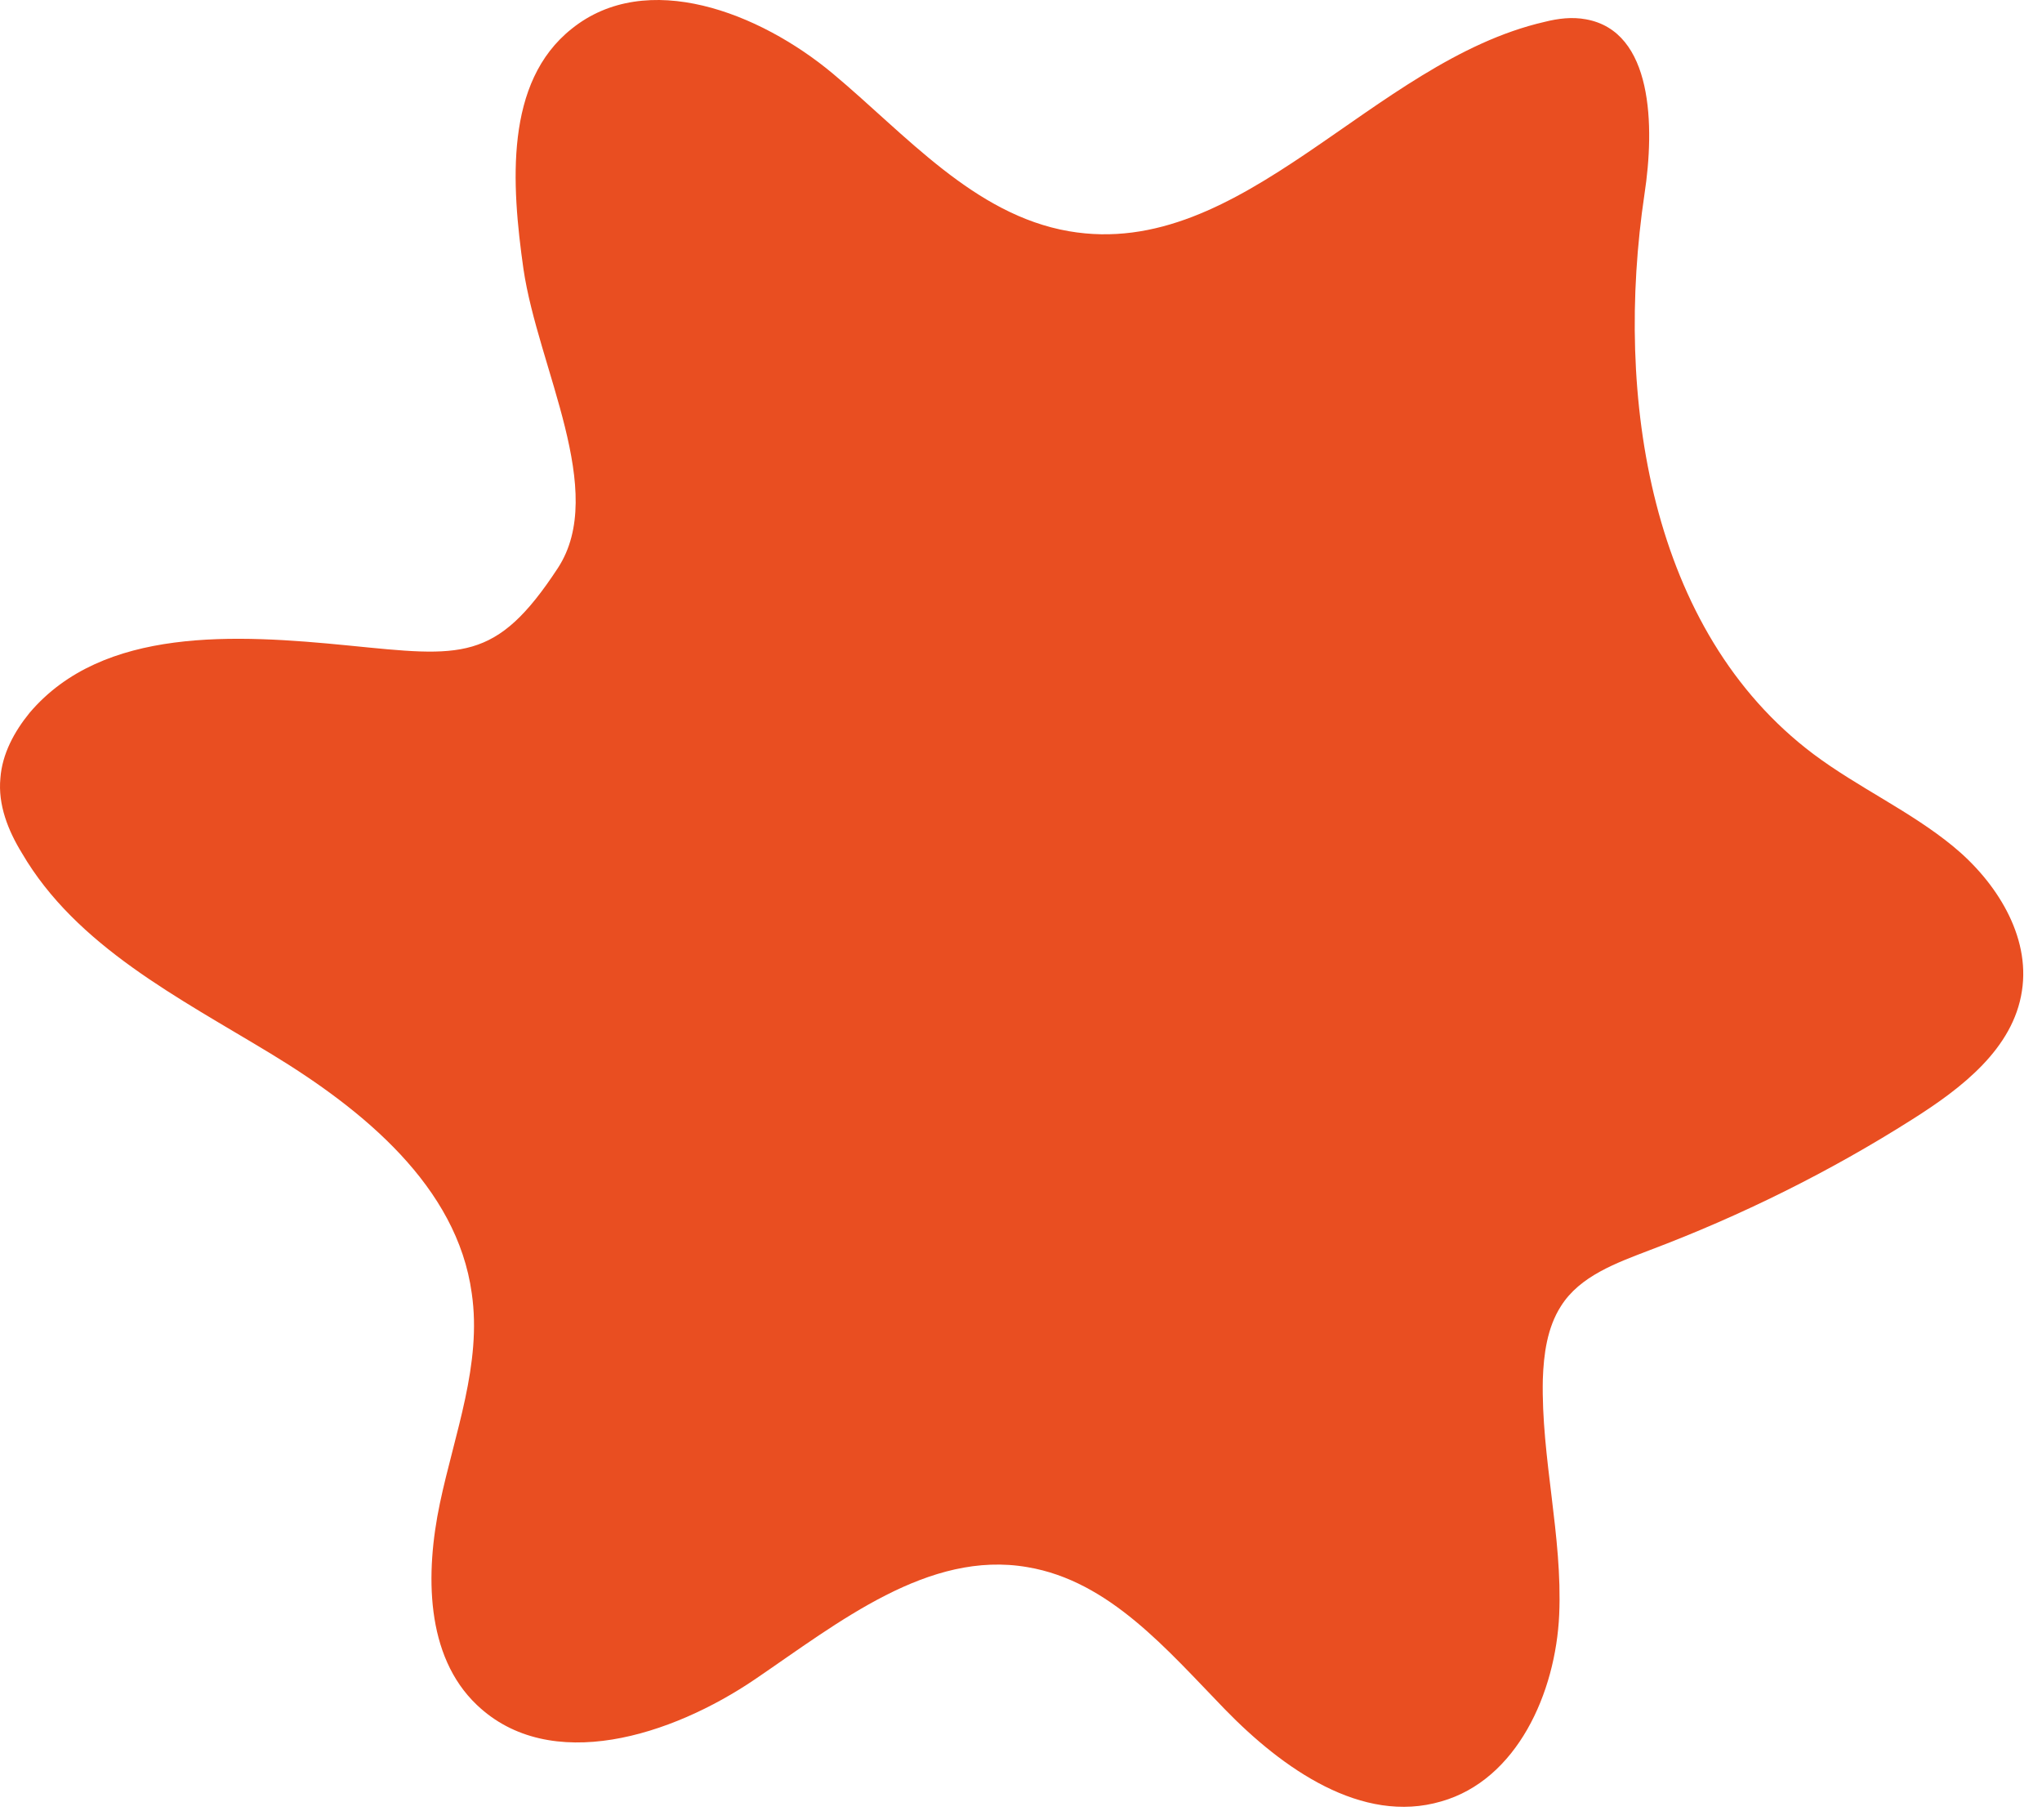 <svg width="46" height="41" viewBox="0 0 46 41" fill="none" xmlns="http://www.w3.org/2000/svg">
<path d="M12.568 12.794C13.694 11.067 12.122 8.293 11.792 6.061C11.52 4.141 11.364 1.851 12.879 0.648C14.567 -0.71 17.11 0.28 18.76 1.657C20.41 3.035 21.944 4.839 24.079 5.208C28 5.887 30.912 1.385 34.794 0.493C35.104 0.415 35.415 0.377 35.726 0.435C37.24 0.706 37.279 2.841 37.045 4.373C36.366 8.933 37.162 14.21 40.85 16.985C41.859 17.741 43.024 18.265 43.995 19.061C44.965 19.856 45.742 21.078 45.548 22.32C45.353 23.62 44.189 24.512 43.082 25.211C41.219 26.394 39.22 27.384 37.162 28.16C36.405 28.451 35.59 28.742 35.163 29.421C34.852 29.906 34.774 30.508 34.755 31.07C34.716 32.836 35.201 34.601 35.124 36.367C35.046 38.132 34.173 40.092 32.465 40.577C30.679 41.101 28.893 39.84 27.592 38.501C26.292 37.162 24.991 35.61 23.147 35.3C20.915 34.912 18.896 36.541 17.013 37.822C15.13 39.102 12.393 39.976 10.743 38.404C9.579 37.298 9.579 35.436 9.909 33.864C10.239 32.292 10.86 30.721 10.627 29.13C10.297 26.724 8.181 24.997 6.104 23.736C4.027 22.475 1.717 21.311 0.494 19.216C0.184 18.711 -0.049 18.129 0.009 17.528C0.048 16.985 0.32 16.48 0.669 16.053C2.319 14.113 5.308 14.288 7.851 14.54C10.394 14.792 11.17 14.928 12.568 12.794Z" fill="#E94E21"/>
</svg>
